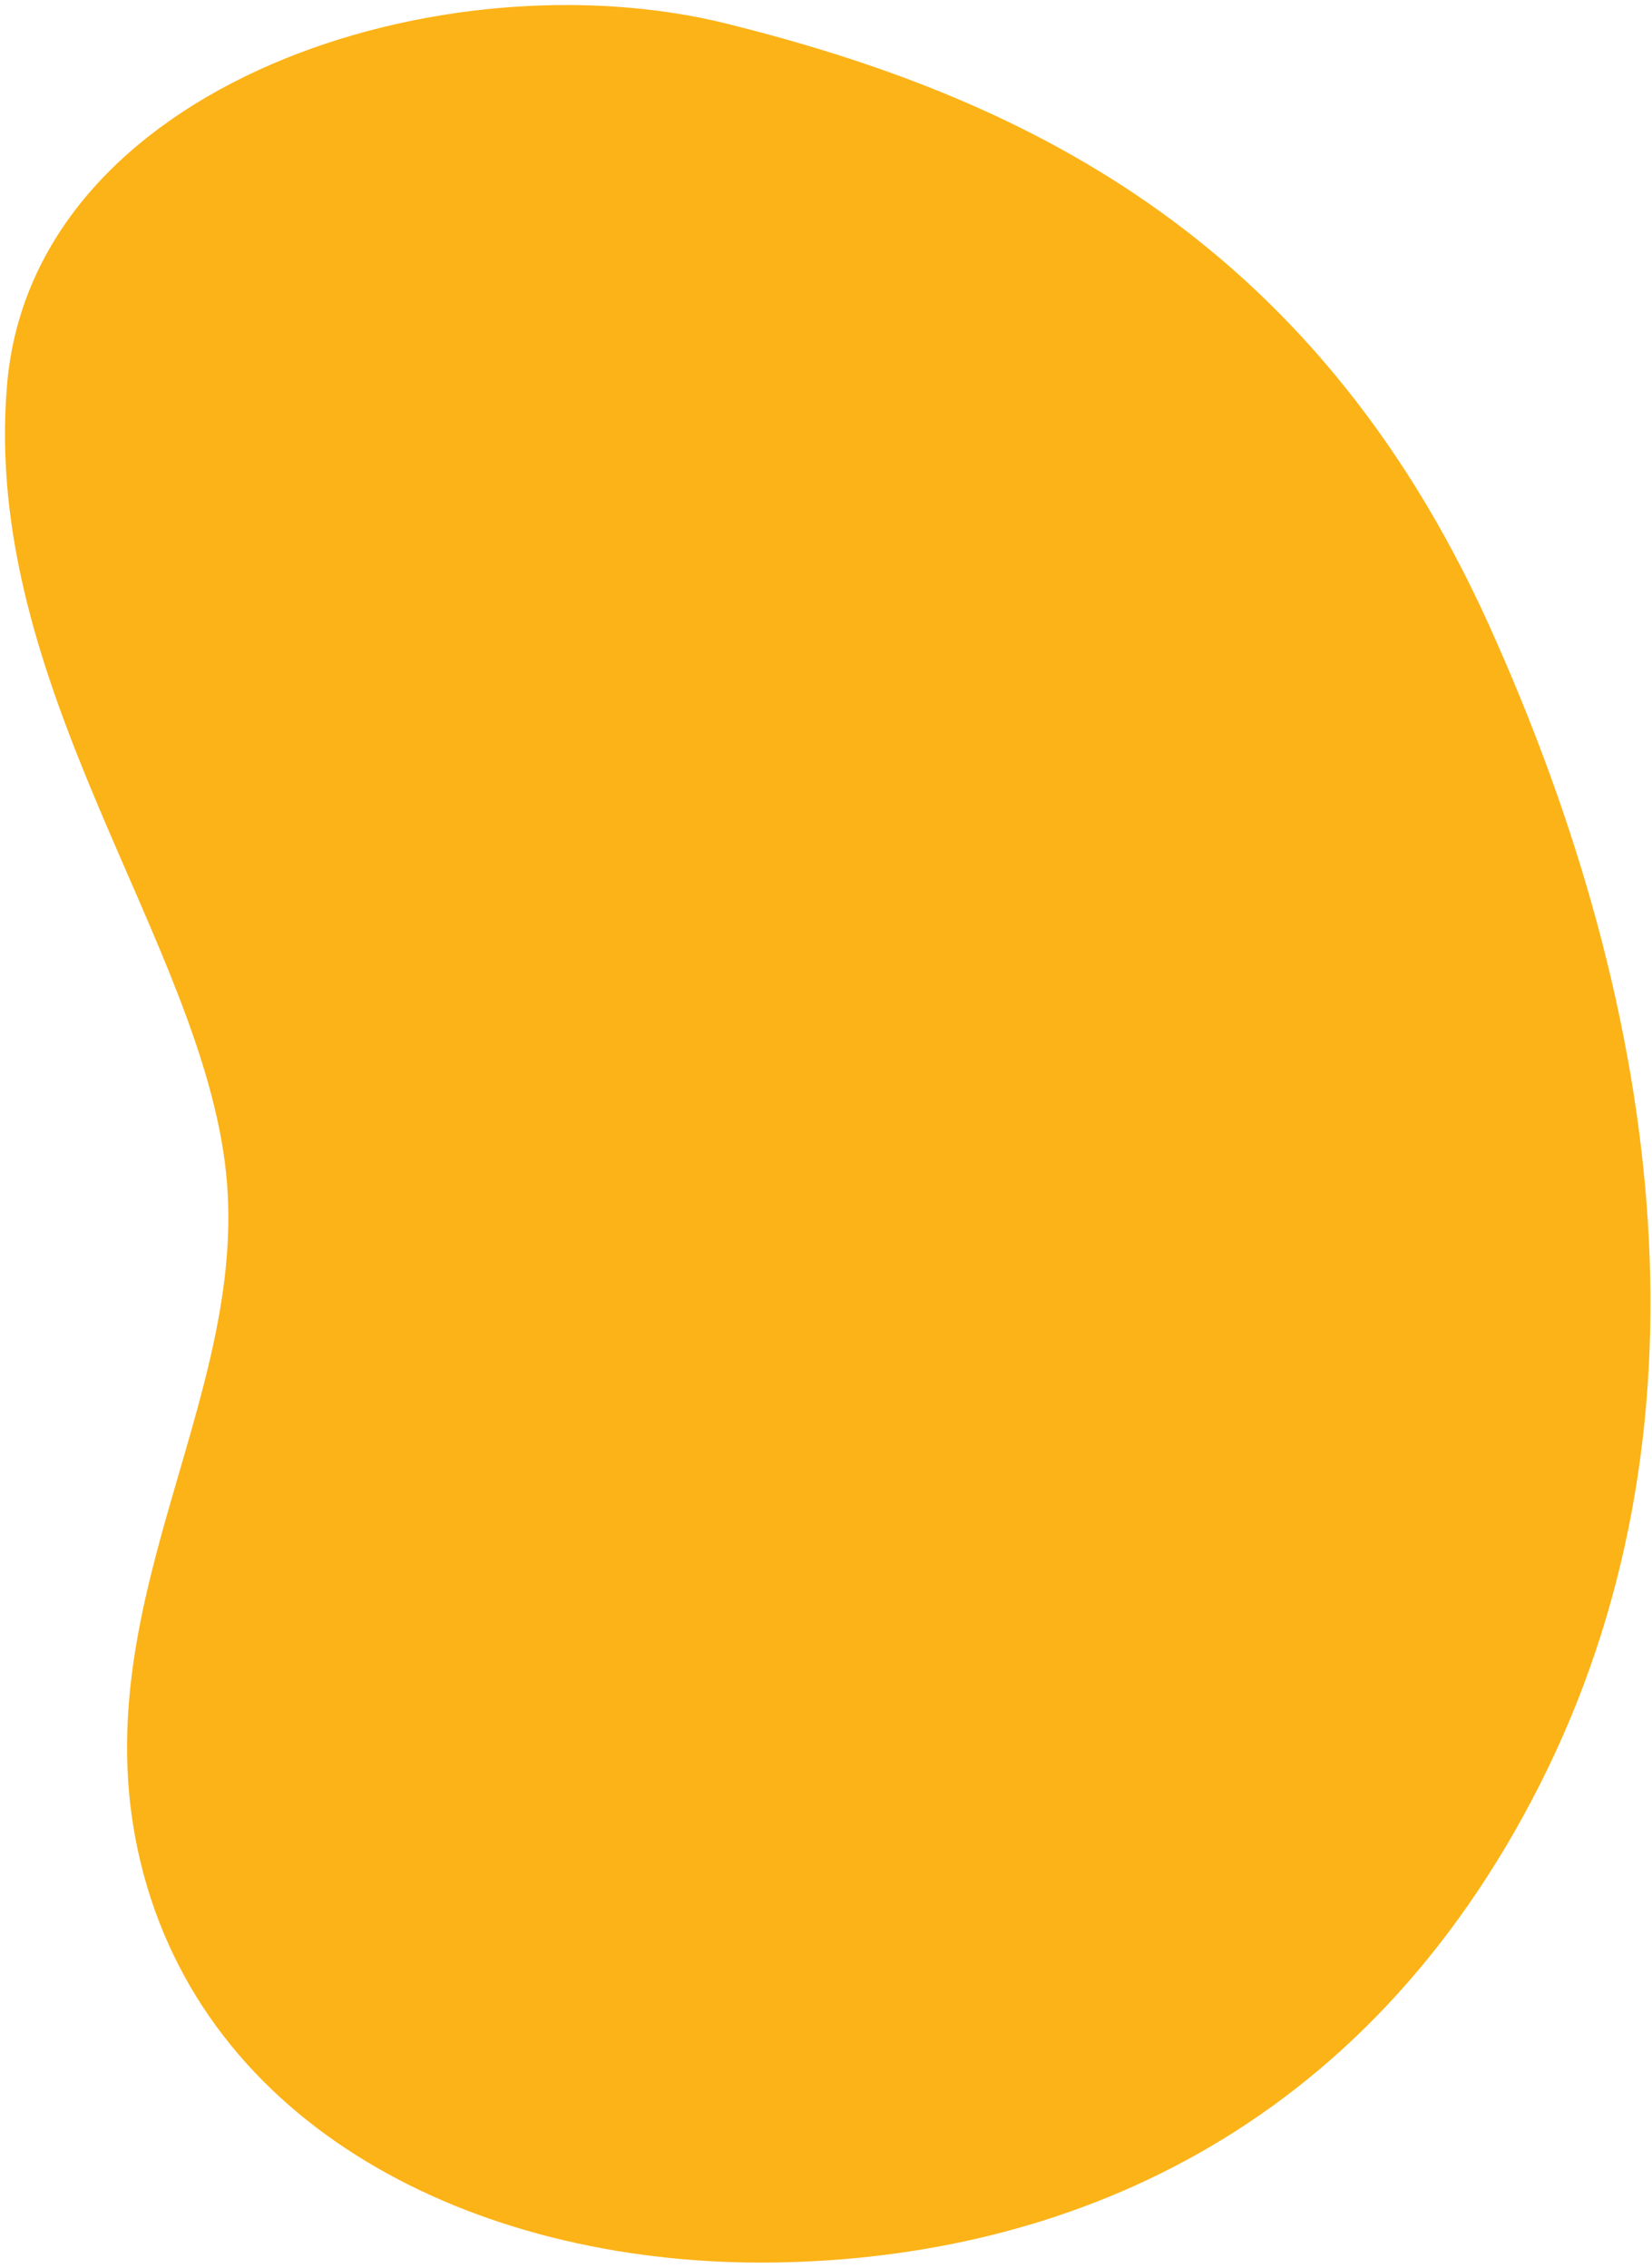 <svg width="255" height="350" viewBox="0 0 255 350" fill="none" xmlns="http://www.w3.org/2000/svg">
<path d="M229.803 96.376C202.214 35.425 156.161 14.652 112.383 3.701C68.604 -7.251 5.059 12.8 1.09 59.362C-2.88 105.924 31.095 145.165 34.885 180.884C38.675 216.603 11.313 249.013 22.185 289.268C33.056 329.523 75.024 349.748 119.509 349.114C163.993 348.479 210.309 329.429 237.685 275.373C265.062 221.316 257.391 157.327 229.803 96.376Z" fill="#FCB317"/>
</svg>
